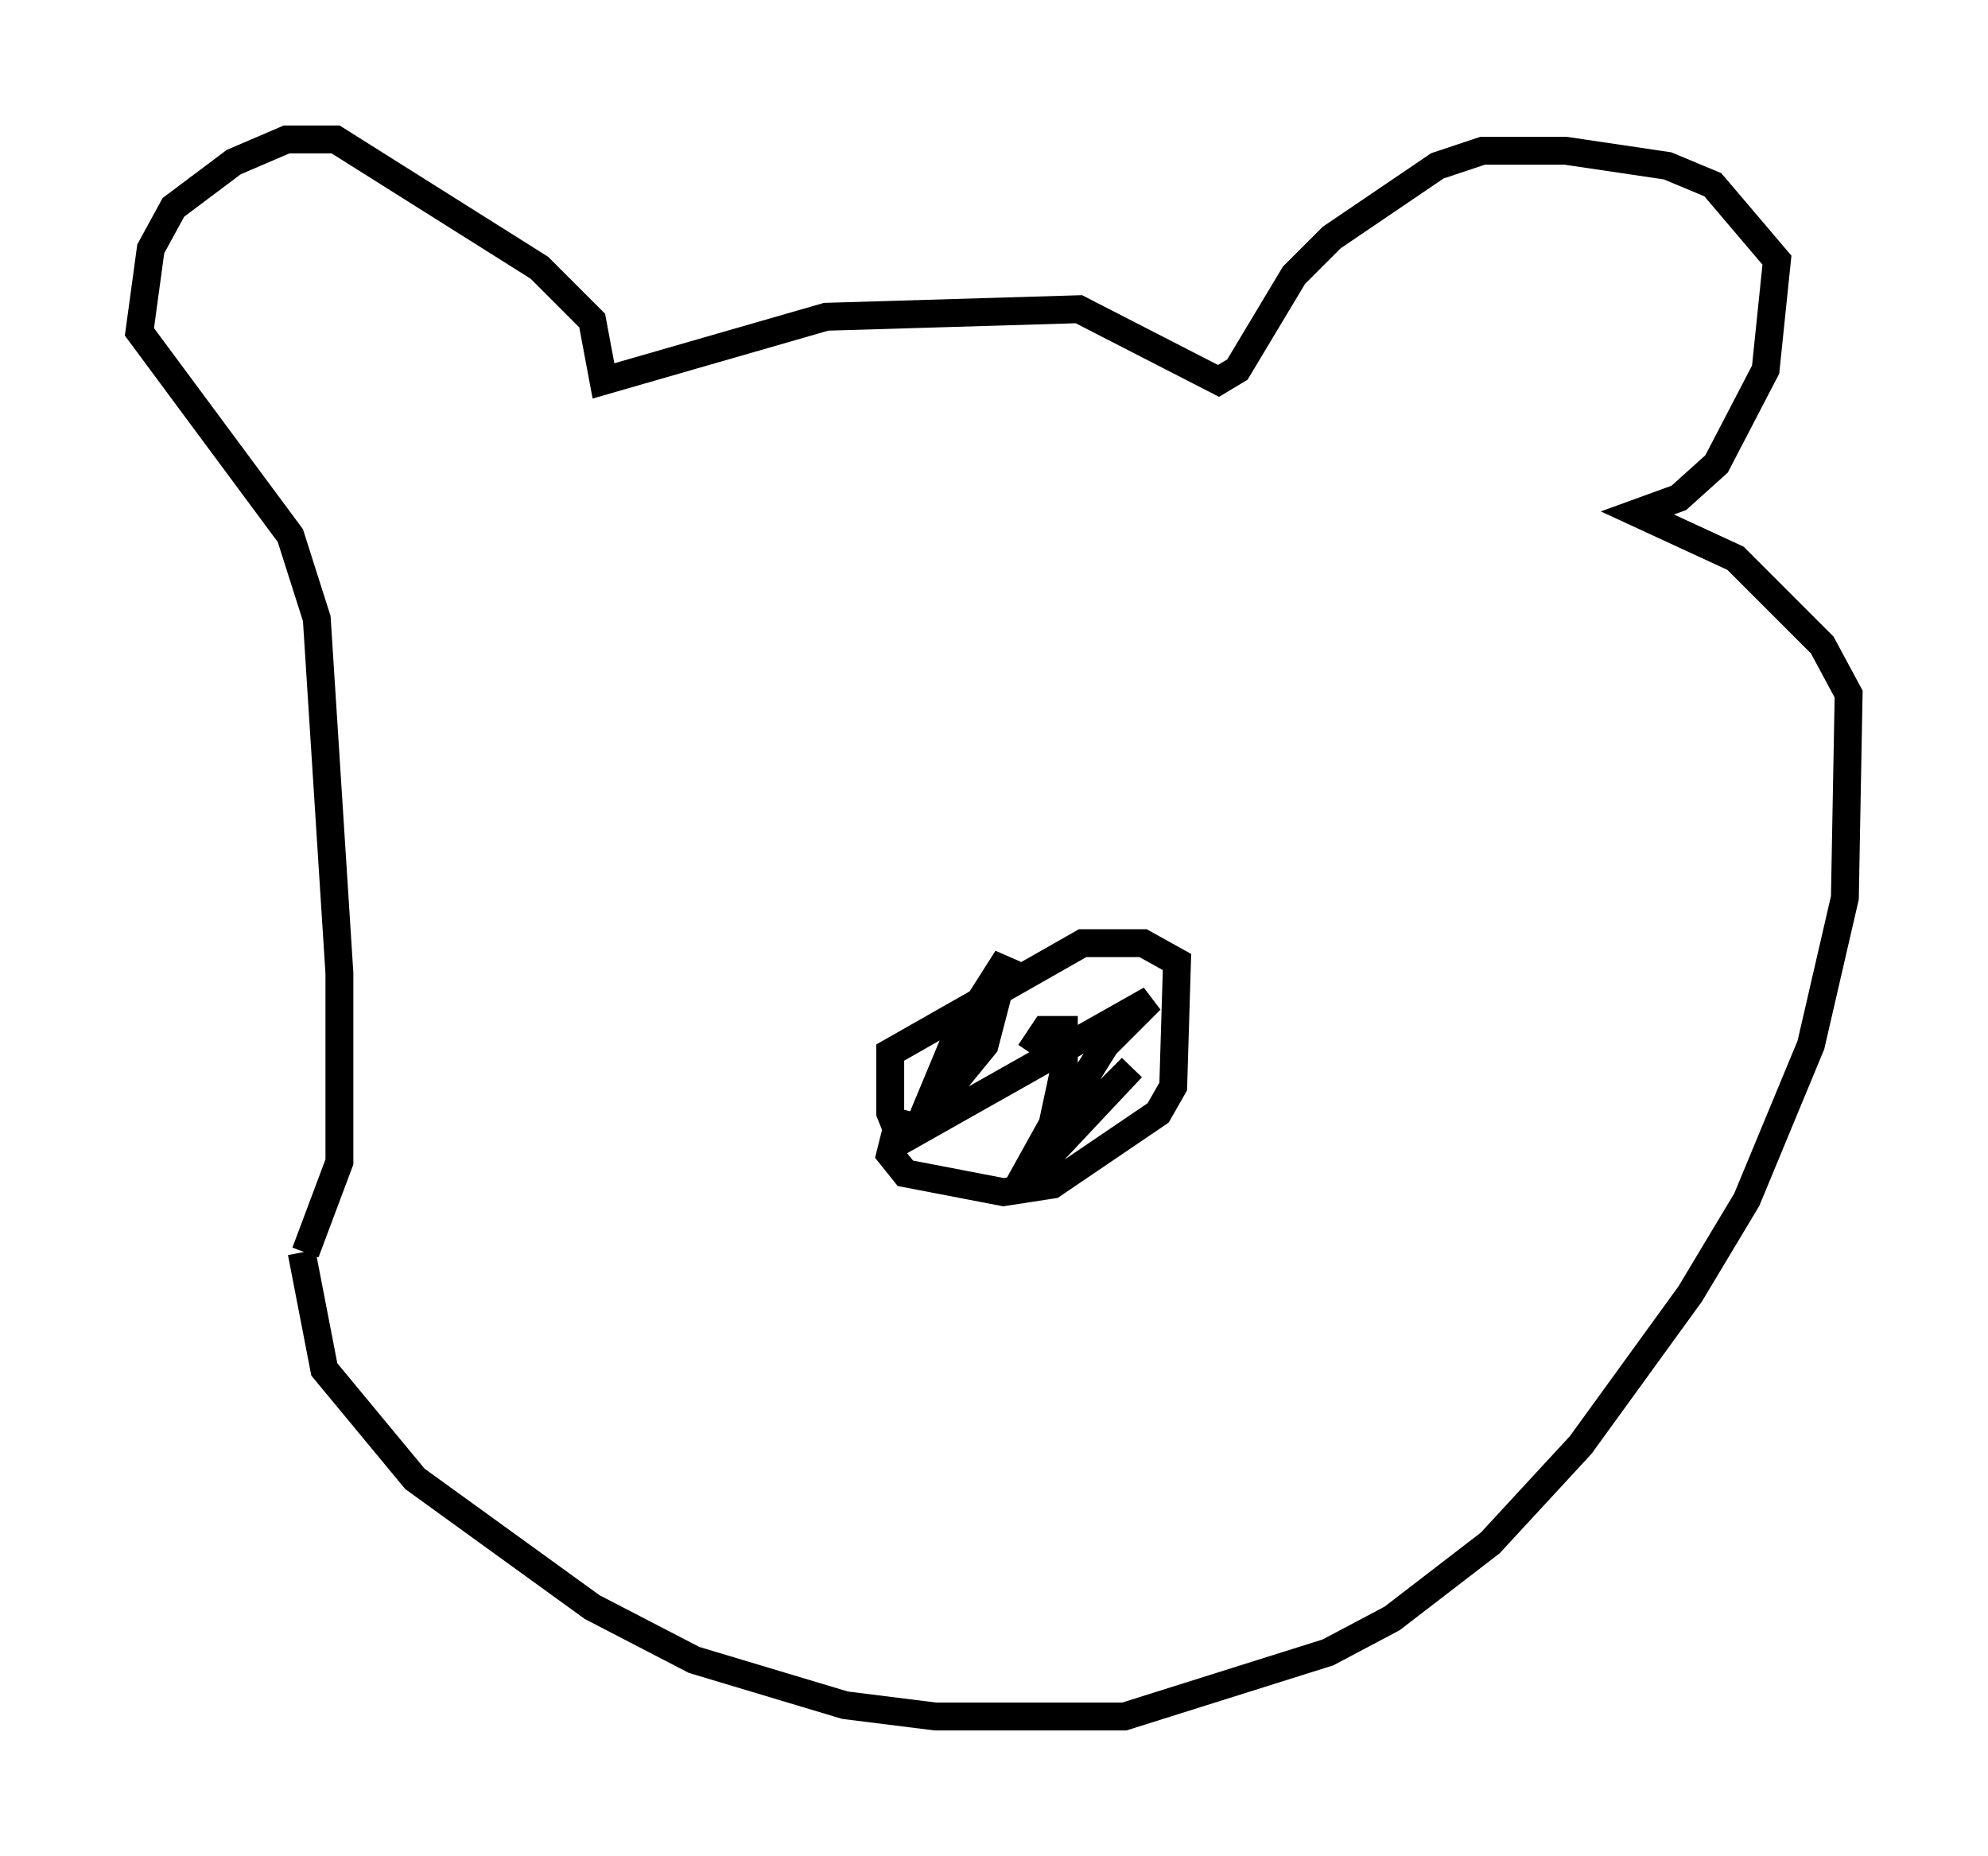<?xml version="1.0" encoding="utf-8" ?>
<svg baseProfile="full" height="66.562" version="1.1" width="71.298" xmlns="http://www.w3.org/2000/svg" xmlns:ev="http://www.w3.org/2001/xml-events" xmlns:xlink="http://www.w3.org/1999/xlink"><defs /><rect fill="white" height="66.562" width="71.298" x="0" y="0" /><path d="M11.766, 42.347 m-0.947, 2.571 l0.812, 4.195 3.248, 3.924 l6.36, 4.601 3.654, 1.894 l5.413, 1.624 3.248, 0.406 l6.766, 0.0 7.307, -2.3 l2.3, -1.218 3.518, -2.706 l3.248, -3.518 3.924, -5.413 l2.03, -3.383 2.3, -5.548 l1.218, -5.277 0.135, -7.307 l-0.947, -1.759 -3.112, -3.112 l-3.518, -1.624 1.488, -0.541 l1.353, -1.218 1.759, -3.383 l0.406, -3.924 -2.3, -2.706 l-1.624, -0.677 -3.654, -0.541 l-2.977, 0.0 -1.624, 0.541 l-3.789, 2.571 -1.353, 1.353 l-2.03, 3.383 -0.677, 0.406 l-5.007, -2.571 -9.066, 0.271 l-7.984, 2.3 -0.406, -2.165 l-1.894, -1.894 -7.307, -4.601 l-1.759, 0.0 -1.894, 0.812 l-2.165, 1.624 -0.812, 1.488 l-0.406, 2.977 5.413, 7.307 l0.947, 2.977 0.812, 12.72 l0.0, 6.766 -1.218, 3.248 m21.38, -5.142 l-0.406, 1.624 0.541, 0.677 l3.518, 0.677 1.759, -0.271 l3.789, -2.571 0.541, -0.947 l0.135, -4.465 -1.218, -0.677 l-2.165, 0.0 -6.901, 3.924 l0.0, 2.165 0.271, 0.677 l0.677, -0.135 2.436, -2.977 l0.812, -3.112 -1.894, 2.977 l-1.353, 3.248 8.39, -4.736 l-1.624, 1.624 -2.03, 3.248 l0.812, -0.271 2.165, -2.165 l-4.195, 4.465 1.353, -2.436 l0.406, -1.894 0.0, -1.488 l-0.677, 0.0 -0.541, 0.812 " fill="none" stroke="black" stroke-width="1" /></svg>
